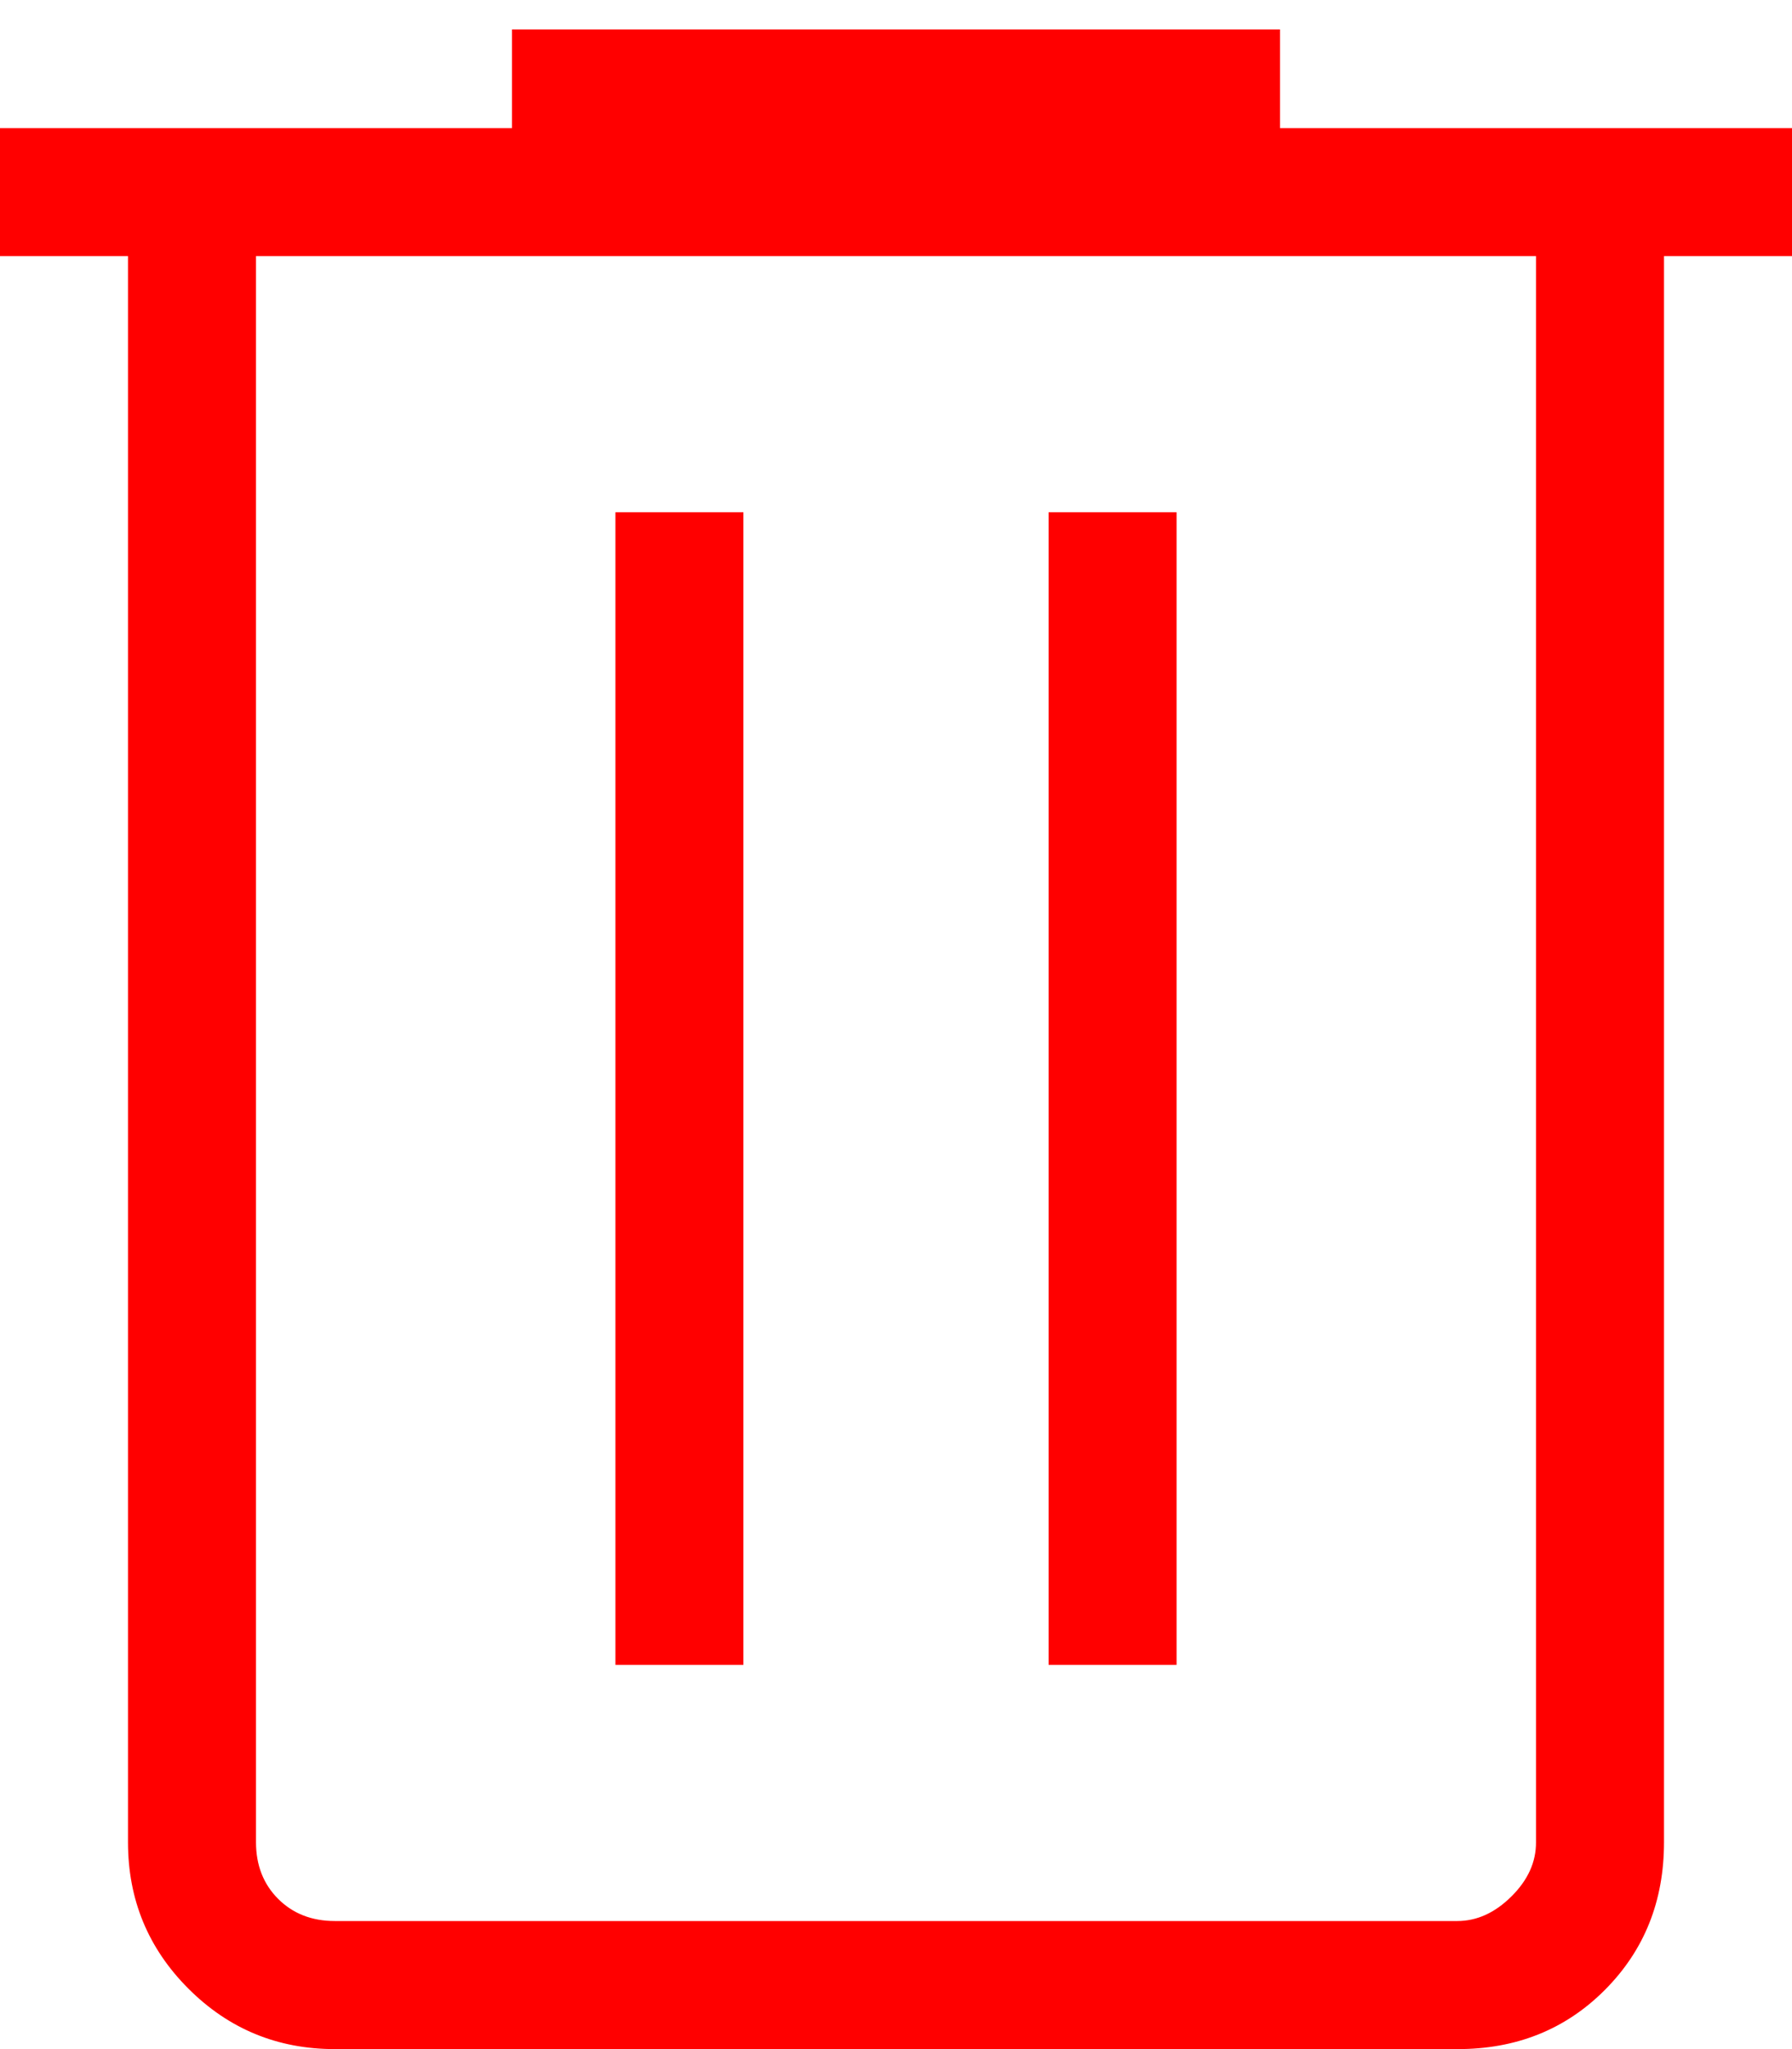 <svg width="14" height="16" viewBox="0 0 14 16" fill="none" xmlns="http://www.w3.org/2000/svg">
<path d="M2.616 16C2.168 16 1.787 15.843 1.472 15.528C1.157 15.213 1 14.832 1 14.385V2H0V1H4V0.23H10V1H14V2H13V14.385C13 14.845 12.846 15.229 12.538 15.538C12.23 15.847 11.845 16.001 11.384 16H2.616ZM12 2H2V14.385C2 14.564 2.058 14.712 2.173 14.827C2.288 14.942 2.436 15 2.616 15H11.385C11.538 15 11.679 14.936 11.808 14.808C11.937 14.68 12.001 14.539 12 14.384V2ZM4.808 13H5.808V4H4.808V13ZM8.192 13H9.192V4H8.192V13Z" fill="red"/>
</svg>
